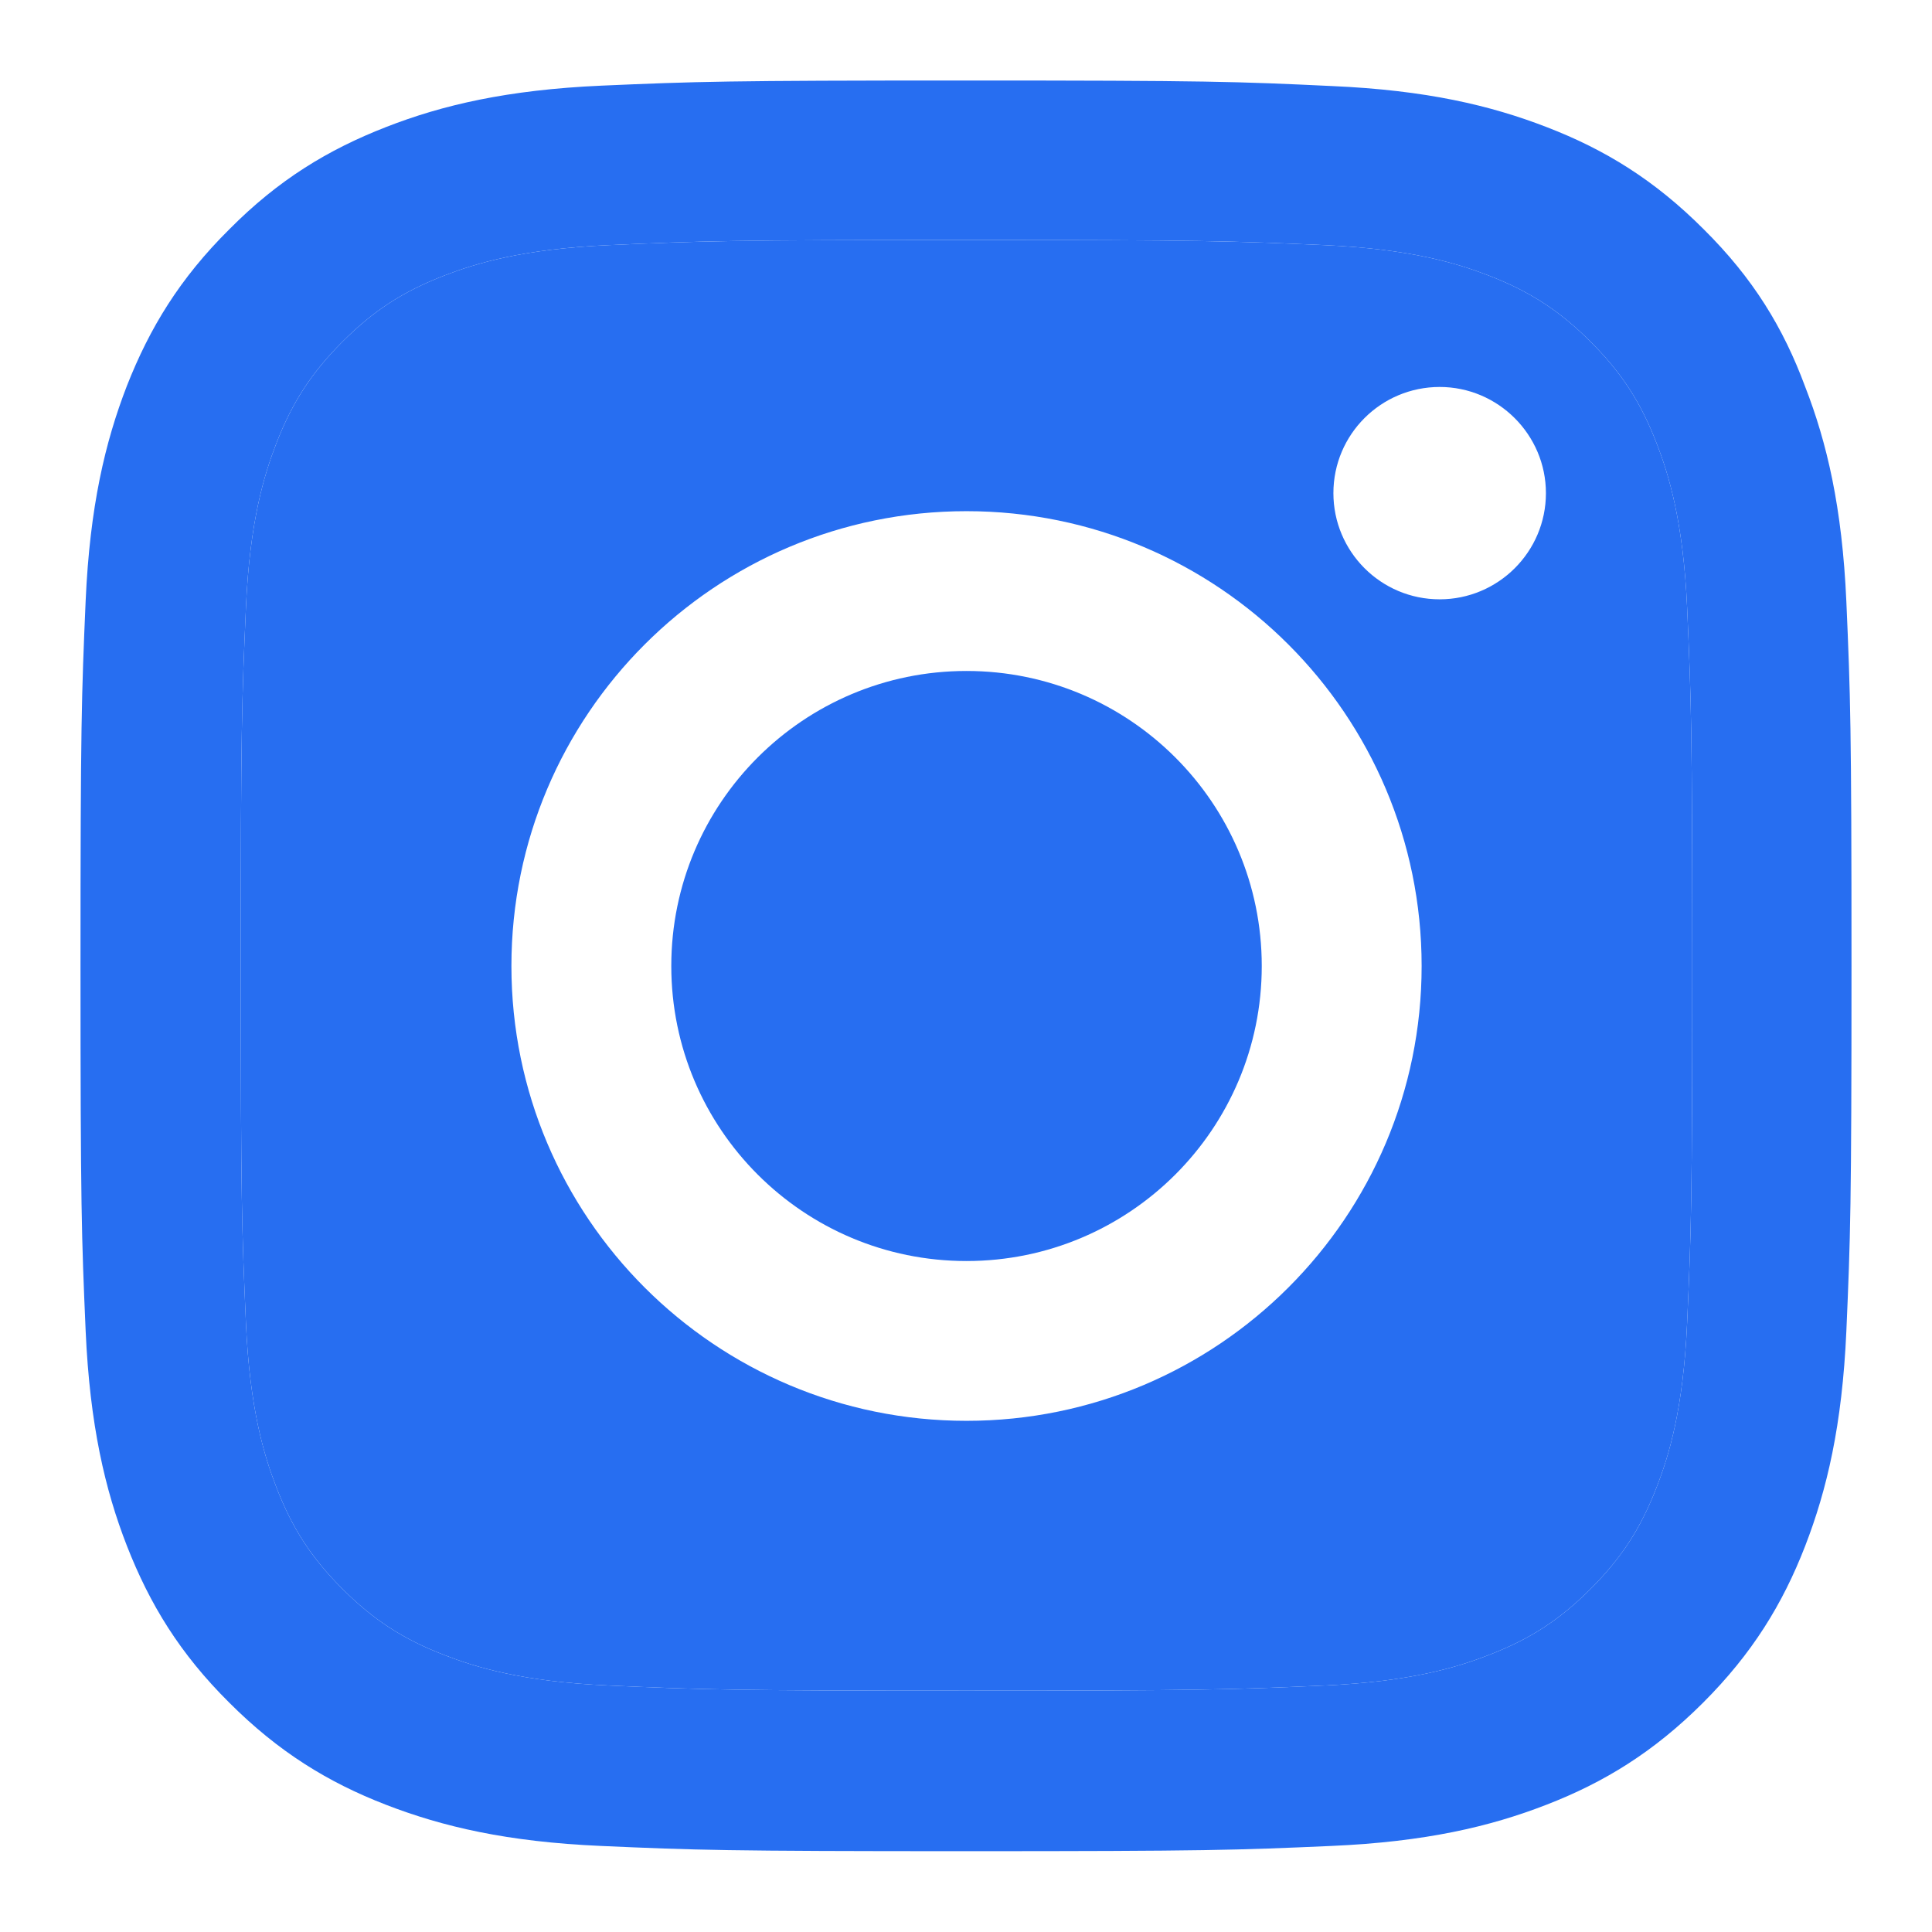 <svg width="24" height="24" viewBox="0 0 24 24" fill="none" xmlns="http://www.w3.org/2000/svg">
<path d="M12.006 2.981C14.947 2.981 15.296 2.994 16.452 3.045C17.527 3.093 18.107 3.273 18.494 3.423C19.006 3.621 19.376 3.862 19.758 4.244C20.145 4.631 20.382 4.996 20.579 5.507C20.73 5.894 20.91 6.479 20.958 7.548C21.009 8.709 21.022 9.057 21.022 11.991C21.022 14.931 21.009 15.278 20.958 16.434C20.91 17.509 20.73 18.089 20.579 18.475C20.382 18.987 20.141 19.356 19.758 19.739C19.371 20.125 19.006 20.362 18.494 20.559C18.107 20.71 17.523 20.89 16.452 20.938C15.291 20.989 14.943 21.002 12.006 21.002C9.066 21.002 8.717 20.989 7.561 20.938C6.486 20.89 5.906 20.71 5.519 20.559C5.007 20.362 4.637 20.121 4.255 19.739C3.868 19.352 3.631 18.987 3.433 18.475C3.283 18.089 3.102 17.504 3.055 16.434C3.004 15.274 2.991 14.926 2.991 11.991C2.991 9.052 3.004 8.704 3.055 7.548C3.102 6.474 3.283 5.894 3.433 5.507C3.631 4.996 3.872 4.627 4.255 4.244C4.642 3.857 5.007 3.621 5.519 3.423C5.906 3.273 6.49 3.093 7.561 3.045C8.717 2.994 9.066 2.981 12.006 2.981ZM12.006 1C9.018 1 8.644 1.013 7.471 1.064C6.301 1.116 5.497 1.305 4.801 1.576C4.074 1.859 3.459 2.233 2.849 2.848C2.234 3.458 1.86 4.072 1.576 4.794C1.305 5.495 1.116 6.294 1.064 7.463C1.013 8.64 1 9.014 1 12C1 14.986 1.013 15.36 1.064 16.533C1.116 17.702 1.305 18.506 1.576 19.202C1.86 19.928 2.234 20.542 2.849 21.152C3.459 21.762 4.074 22.141 4.796 22.42C5.497 22.691 6.297 22.88 7.466 22.931C8.64 22.983 9.014 22.996 12.002 22.996C14.99 22.996 15.364 22.983 16.538 22.931C17.707 22.88 18.511 22.691 19.208 22.42C19.93 22.141 20.545 21.762 21.156 21.152C21.766 20.542 22.144 19.928 22.424 19.206C22.695 18.506 22.884 17.706 22.936 16.538C22.987 15.364 23 14.991 23 12.004C23 9.018 22.987 8.644 22.936 7.471C22.884 6.302 22.695 5.499 22.424 4.803C22.153 4.072 21.779 3.458 21.164 2.848C20.554 2.237 19.939 1.859 19.216 1.58C18.516 1.309 17.716 1.12 16.547 1.069C15.369 1.013 14.995 1 12.006 1Z" fill="#276EF1"/>
<path fill-rule="evenodd" clip-rule="evenodd" d="M12.006 2.981C14.947 2.981 15.296 2.994 16.452 3.045C17.527 3.093 18.107 3.273 18.494 3.423C19.006 3.621 19.376 3.862 19.758 4.244C20.145 4.631 20.382 4.996 20.579 5.507C20.73 5.894 20.91 6.479 20.958 7.548C21.009 8.709 21.022 9.057 21.022 11.991C21.022 14.931 21.009 15.278 20.958 16.434C20.91 17.509 20.73 18.089 20.579 18.475C20.382 18.987 20.141 19.356 19.758 19.739C19.371 20.125 19.006 20.362 18.494 20.559C18.107 20.71 17.523 20.89 16.452 20.938C15.291 20.989 14.943 21.002 12.006 21.002C9.066 21.002 8.717 20.989 7.561 20.938C6.486 20.89 5.906 20.71 5.519 20.559C5.007 20.362 4.637 20.121 4.255 19.739C3.868 19.352 3.631 18.987 3.433 18.475C3.283 18.089 3.102 17.504 3.055 16.434C3.004 15.274 2.991 14.926 2.991 11.991C2.991 9.052 3.004 8.704 3.055 7.548C3.102 6.474 3.283 5.894 3.433 5.507C3.631 4.996 3.872 4.627 4.255 4.244C4.642 3.857 5.007 3.621 5.519 3.423C5.906 3.273 6.49 3.093 7.561 3.045C8.717 2.994 9.066 2.981 12.006 2.981ZM6.353 12C6.353 8.88 8.885 6.35 12.006 6.35C15.128 6.35 17.66 8.88 17.66 12C17.66 15.12 15.128 17.65 12.006 17.65C8.885 17.65 6.353 15.12 6.353 12ZM17.884 7.445C18.61 7.445 19.204 6.856 19.204 6.126C19.204 5.4 18.61 4.807 17.884 4.807C17.157 4.807 16.564 5.395 16.564 6.126C16.564 6.852 17.153 7.445 17.884 7.445Z" fill="#276EF1"/>
<path d="M12.006 15.665C9.981 15.665 8.339 14.024 8.339 12C8.339 9.976 9.981 8.335 12.006 8.335C14.031 8.335 15.674 9.976 15.674 12C15.674 14.024 14.031 15.665 12.006 15.665Z" fill="#276EF1"/>
</svg>
